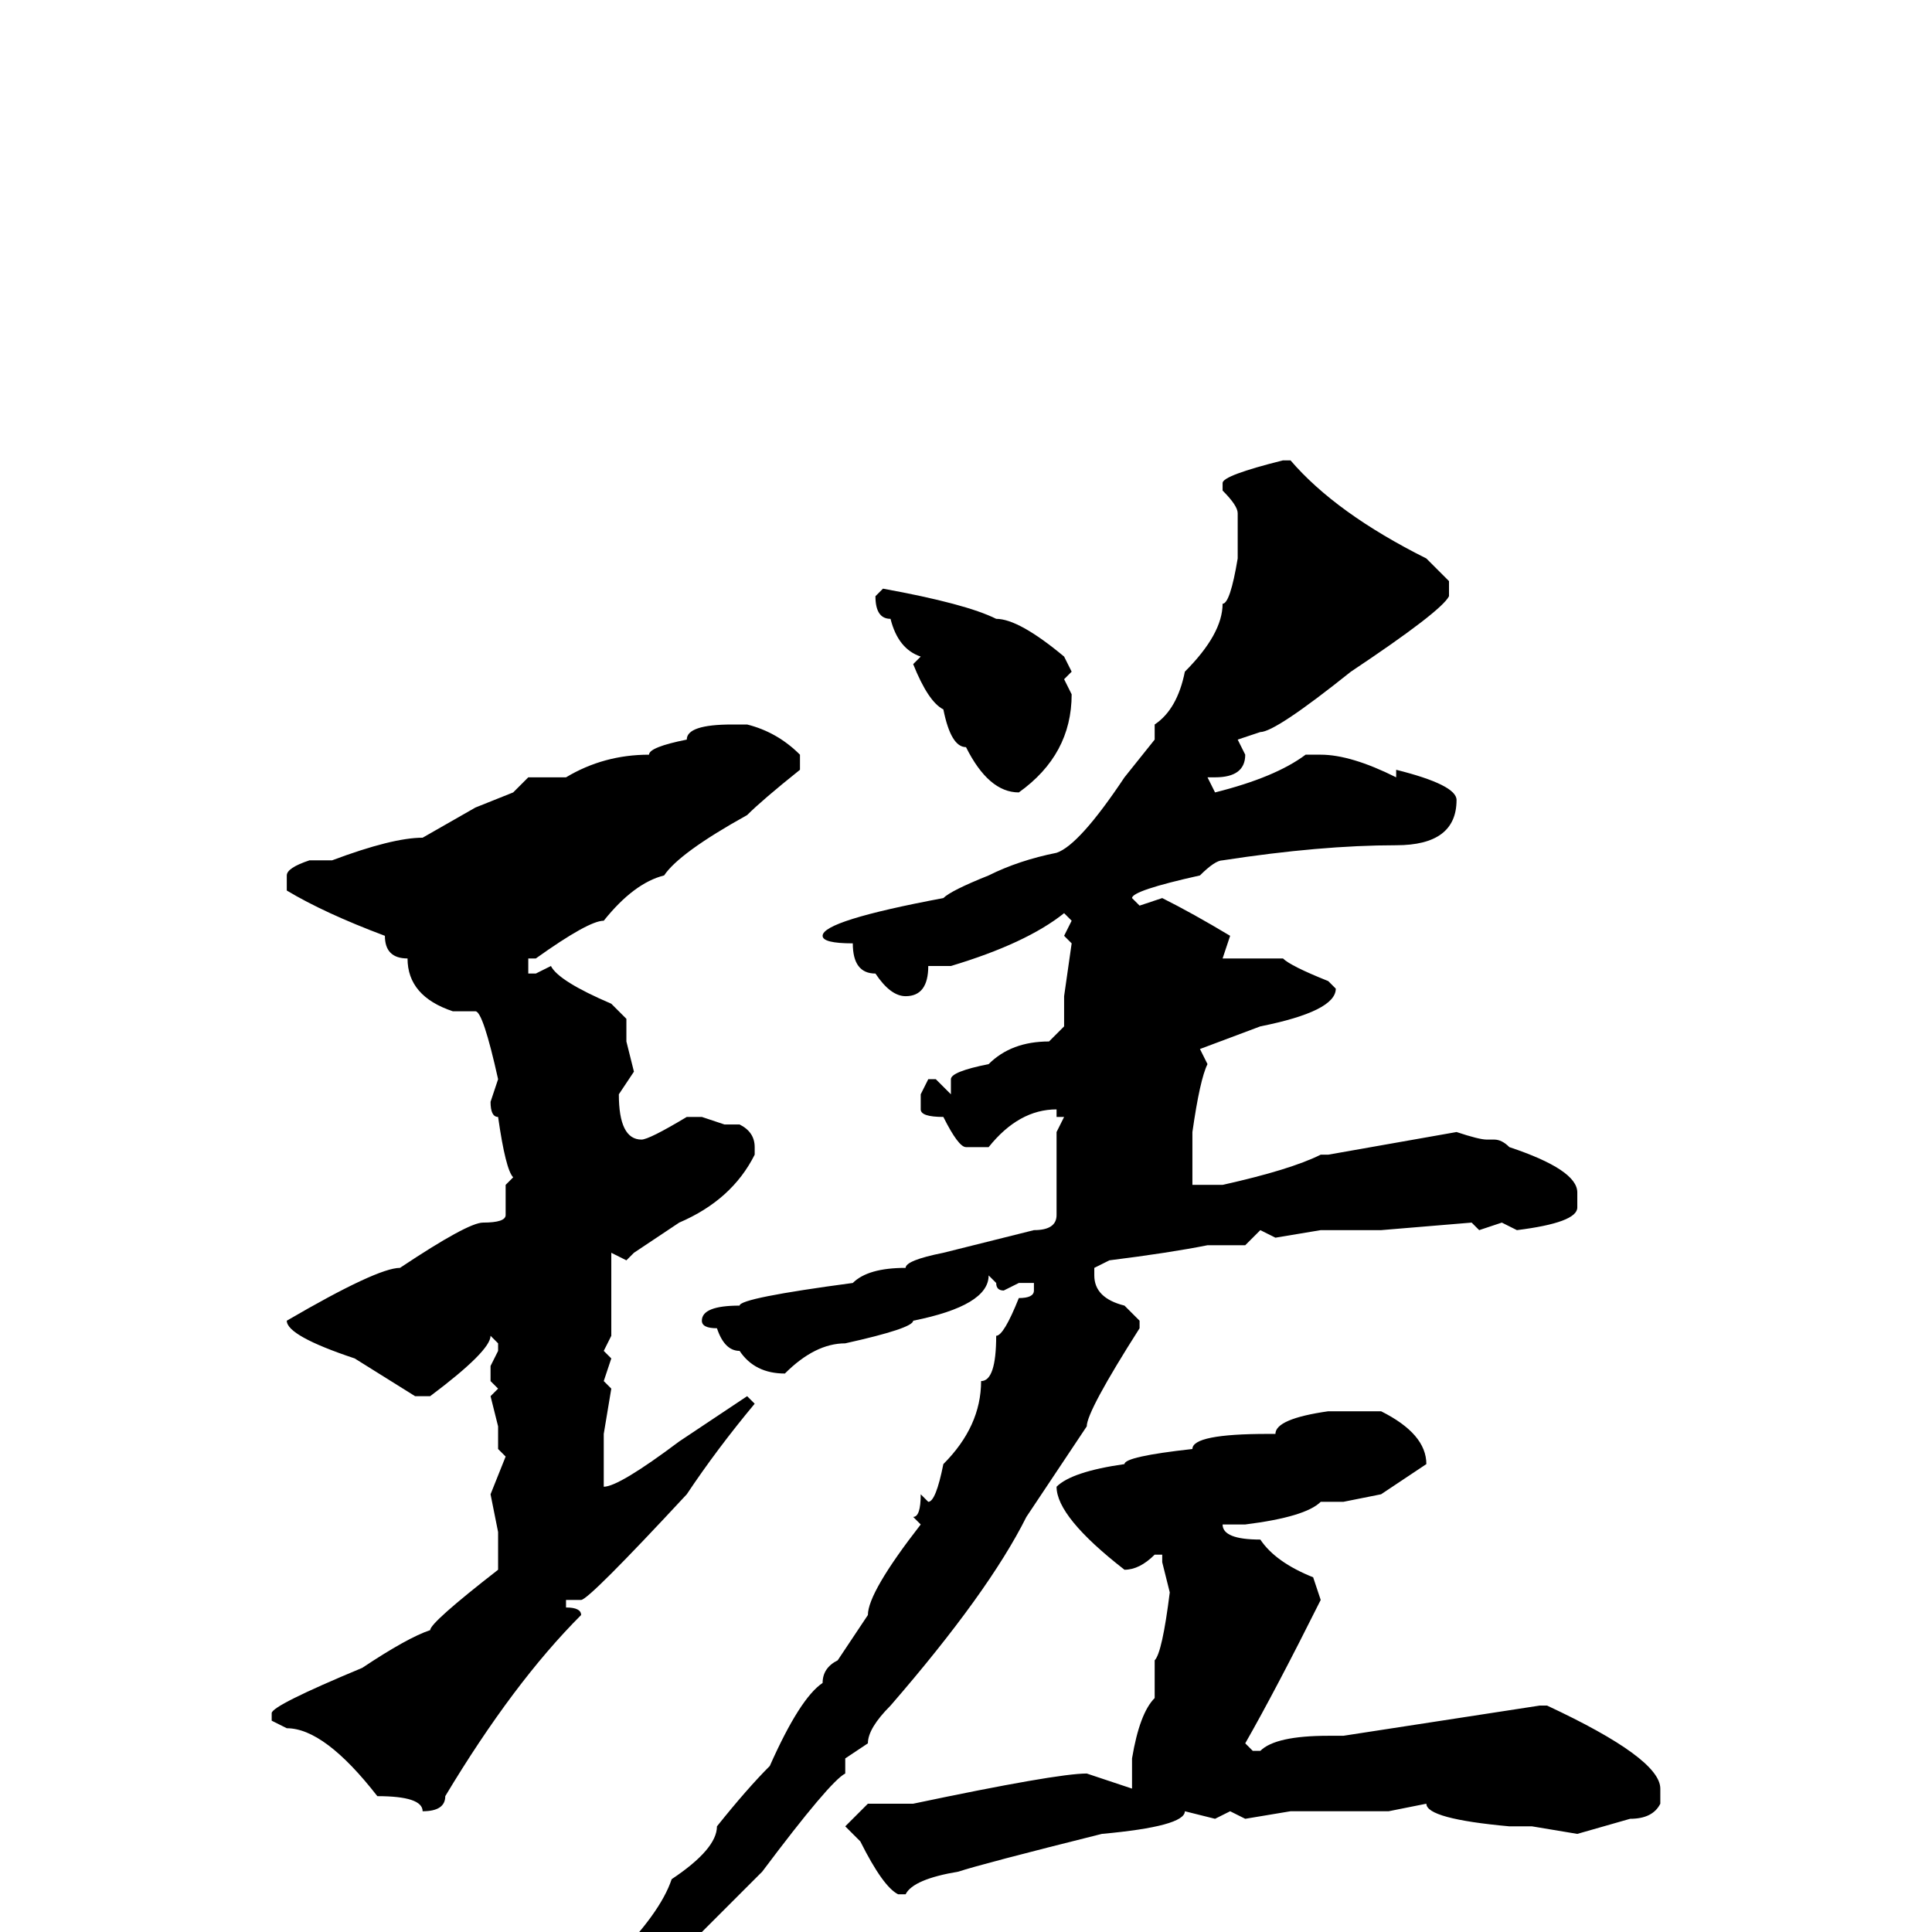 <svg xmlns="http://www.w3.org/2000/svg" viewBox="0 -256 256 256">
	<path fill="#000000" d="M170 -195H171Q177 -188 189 -182L192 -179V-177Q191 -175 179 -167Q169 -159 167 -159L164 -158L165 -156Q165 -153 161 -153H160L161 -151Q169 -153 173 -156H175Q179 -156 185 -153V-154Q193 -152 193 -150Q193 -144 185 -144Q175 -144 162 -142Q161 -142 159 -140Q150 -138 150 -137L151 -136L154 -137Q158 -135 163 -132L162 -129H163H165H170Q171 -128 176 -126L177 -125Q177 -122 167 -120L159 -117L160 -115Q159 -113 158 -106V-105V-104V-102V-101V-99H162Q171 -101 175 -103H176L193 -106Q196 -105 197 -105H198Q199 -105 200 -104Q209 -101 209 -98V-96Q209 -94 201 -93L199 -94L196 -93L195 -94L183 -93H180H178H175L169 -92L167 -93L165 -91H160Q155 -90 147 -89L145 -88V-87Q145 -84 149 -83L151 -81V-80Q144 -69 144 -67L136 -55Q131 -45 118 -30Q115 -27 115 -25L112 -23V-21Q110 -20 101 -8L86 7L71 17L66 19H65L64 18Q86 2 89 -7Q95 -11 95 -14Q99 -19 102 -22Q106 -31 109 -33Q109 -35 111 -36L115 -42Q115 -45 122 -54L121 -55Q122 -55 122 -58L123 -57Q124 -57 125 -62Q130 -67 130 -73Q132 -73 132 -79Q133 -79 135 -84Q137 -84 137 -85V-86H135L133 -85Q132 -85 132 -86L131 -87Q131 -83 121 -81Q121 -80 112 -78Q108 -78 104 -74Q100 -74 98 -77Q96 -77 95 -80Q93 -80 93 -81Q93 -83 98 -83Q98 -84 113 -86Q115 -88 120 -88Q120 -89 125 -90L137 -93Q140 -93 140 -95V-96V-97V-102V-106L141 -108H140V-109Q135 -109 131 -104H128Q127 -104 125 -108Q122 -108 122 -109V-111L123 -113H124L126 -111V-113Q126 -114 131 -115Q134 -118 139 -118L141 -120V-124L142 -131L141 -132L142 -134L141 -135Q136 -131 126 -128H123Q123 -124 120 -124Q118 -124 116 -127Q113 -127 113 -131Q109 -131 109 -132Q109 -134 125 -137Q126 -138 131 -140Q135 -142 140 -143Q143 -144 149 -153L153 -158V-159V-160Q156 -162 157 -167Q162 -172 162 -176Q163 -176 164 -182V-186V-188Q164 -189 162 -191V-192Q162 -193 170 -195ZM117 -178Q128 -176 132 -174Q135 -174 141 -169L142 -167L141 -166L142 -164Q142 -156 135 -151Q131 -151 128 -157Q126 -157 125 -162Q123 -163 121 -168L122 -169Q119 -170 118 -174Q116 -174 116 -177ZM97 -160H99Q103 -159 106 -156V-154Q101 -150 99 -148Q90 -143 88 -140Q84 -139 80 -134Q78 -134 71 -129H70V-127H71L73 -128Q74 -126 81 -123L83 -121V-120V-118L84 -114L82 -111Q82 -105 85 -105Q86 -105 91 -108H93L96 -107H98Q100 -106 100 -104V-103Q97 -97 90 -94L84 -90L83 -89L81 -90V-86V-82V-79L80 -77L81 -76L80 -73L81 -72L80 -66V-59Q82 -59 90 -65L99 -71L100 -70Q95 -64 91 -58Q78 -44 77 -44H75V-43Q77 -43 77 -42Q68 -33 59 -18Q59 -16 56 -16Q56 -18 50 -18Q43 -27 38 -27L36 -28V-29Q36 -30 48 -35Q54 -39 57 -40Q57 -41 66 -48V-53L65 -58L67 -63L66 -64V-67L65 -71L66 -72L65 -73V-75L66 -77V-78L65 -79Q65 -77 57 -71H55L47 -76Q38 -79 38 -81Q50 -88 53 -88Q62 -94 64 -94Q67 -94 67 -95V-99L68 -100Q67 -101 66 -108Q65 -108 65 -110L66 -113Q64 -122 63 -122H60Q54 -124 54 -129Q51 -129 51 -132Q43 -135 38 -138V-140Q38 -141 41 -142H44Q52 -145 56 -145L63 -149L68 -151L70 -153H75Q80 -156 86 -156Q86 -157 91 -158Q91 -160 97 -160ZM176 -69H180H183Q189 -66 189 -62L183 -58L178 -57H175Q173 -55 165 -54H164H162Q162 -52 167 -52Q169 -49 174 -47L175 -44Q169 -32 165 -25L166 -24H167Q169 -26 176 -26H178L204 -30H205Q220 -23 220 -19V-17Q219 -15 216 -15L209 -13L203 -14H202H200Q189 -15 189 -17L184 -16H171L165 -15L163 -16L161 -15L157 -16Q157 -14 146 -13Q130 -9 127 -8Q121 -7 120 -5H119Q117 -6 114 -12L112 -14L115 -17H121Q140 -21 144 -21L150 -19V-21V-23Q151 -29 153 -31V-36Q154 -37 155 -45L154 -49V-50H153Q151 -48 149 -48Q140 -55 140 -59Q142 -61 149 -62Q149 -63 158 -64Q158 -66 168 -66H169Q169 -68 176 -69Z"/>
</svg>